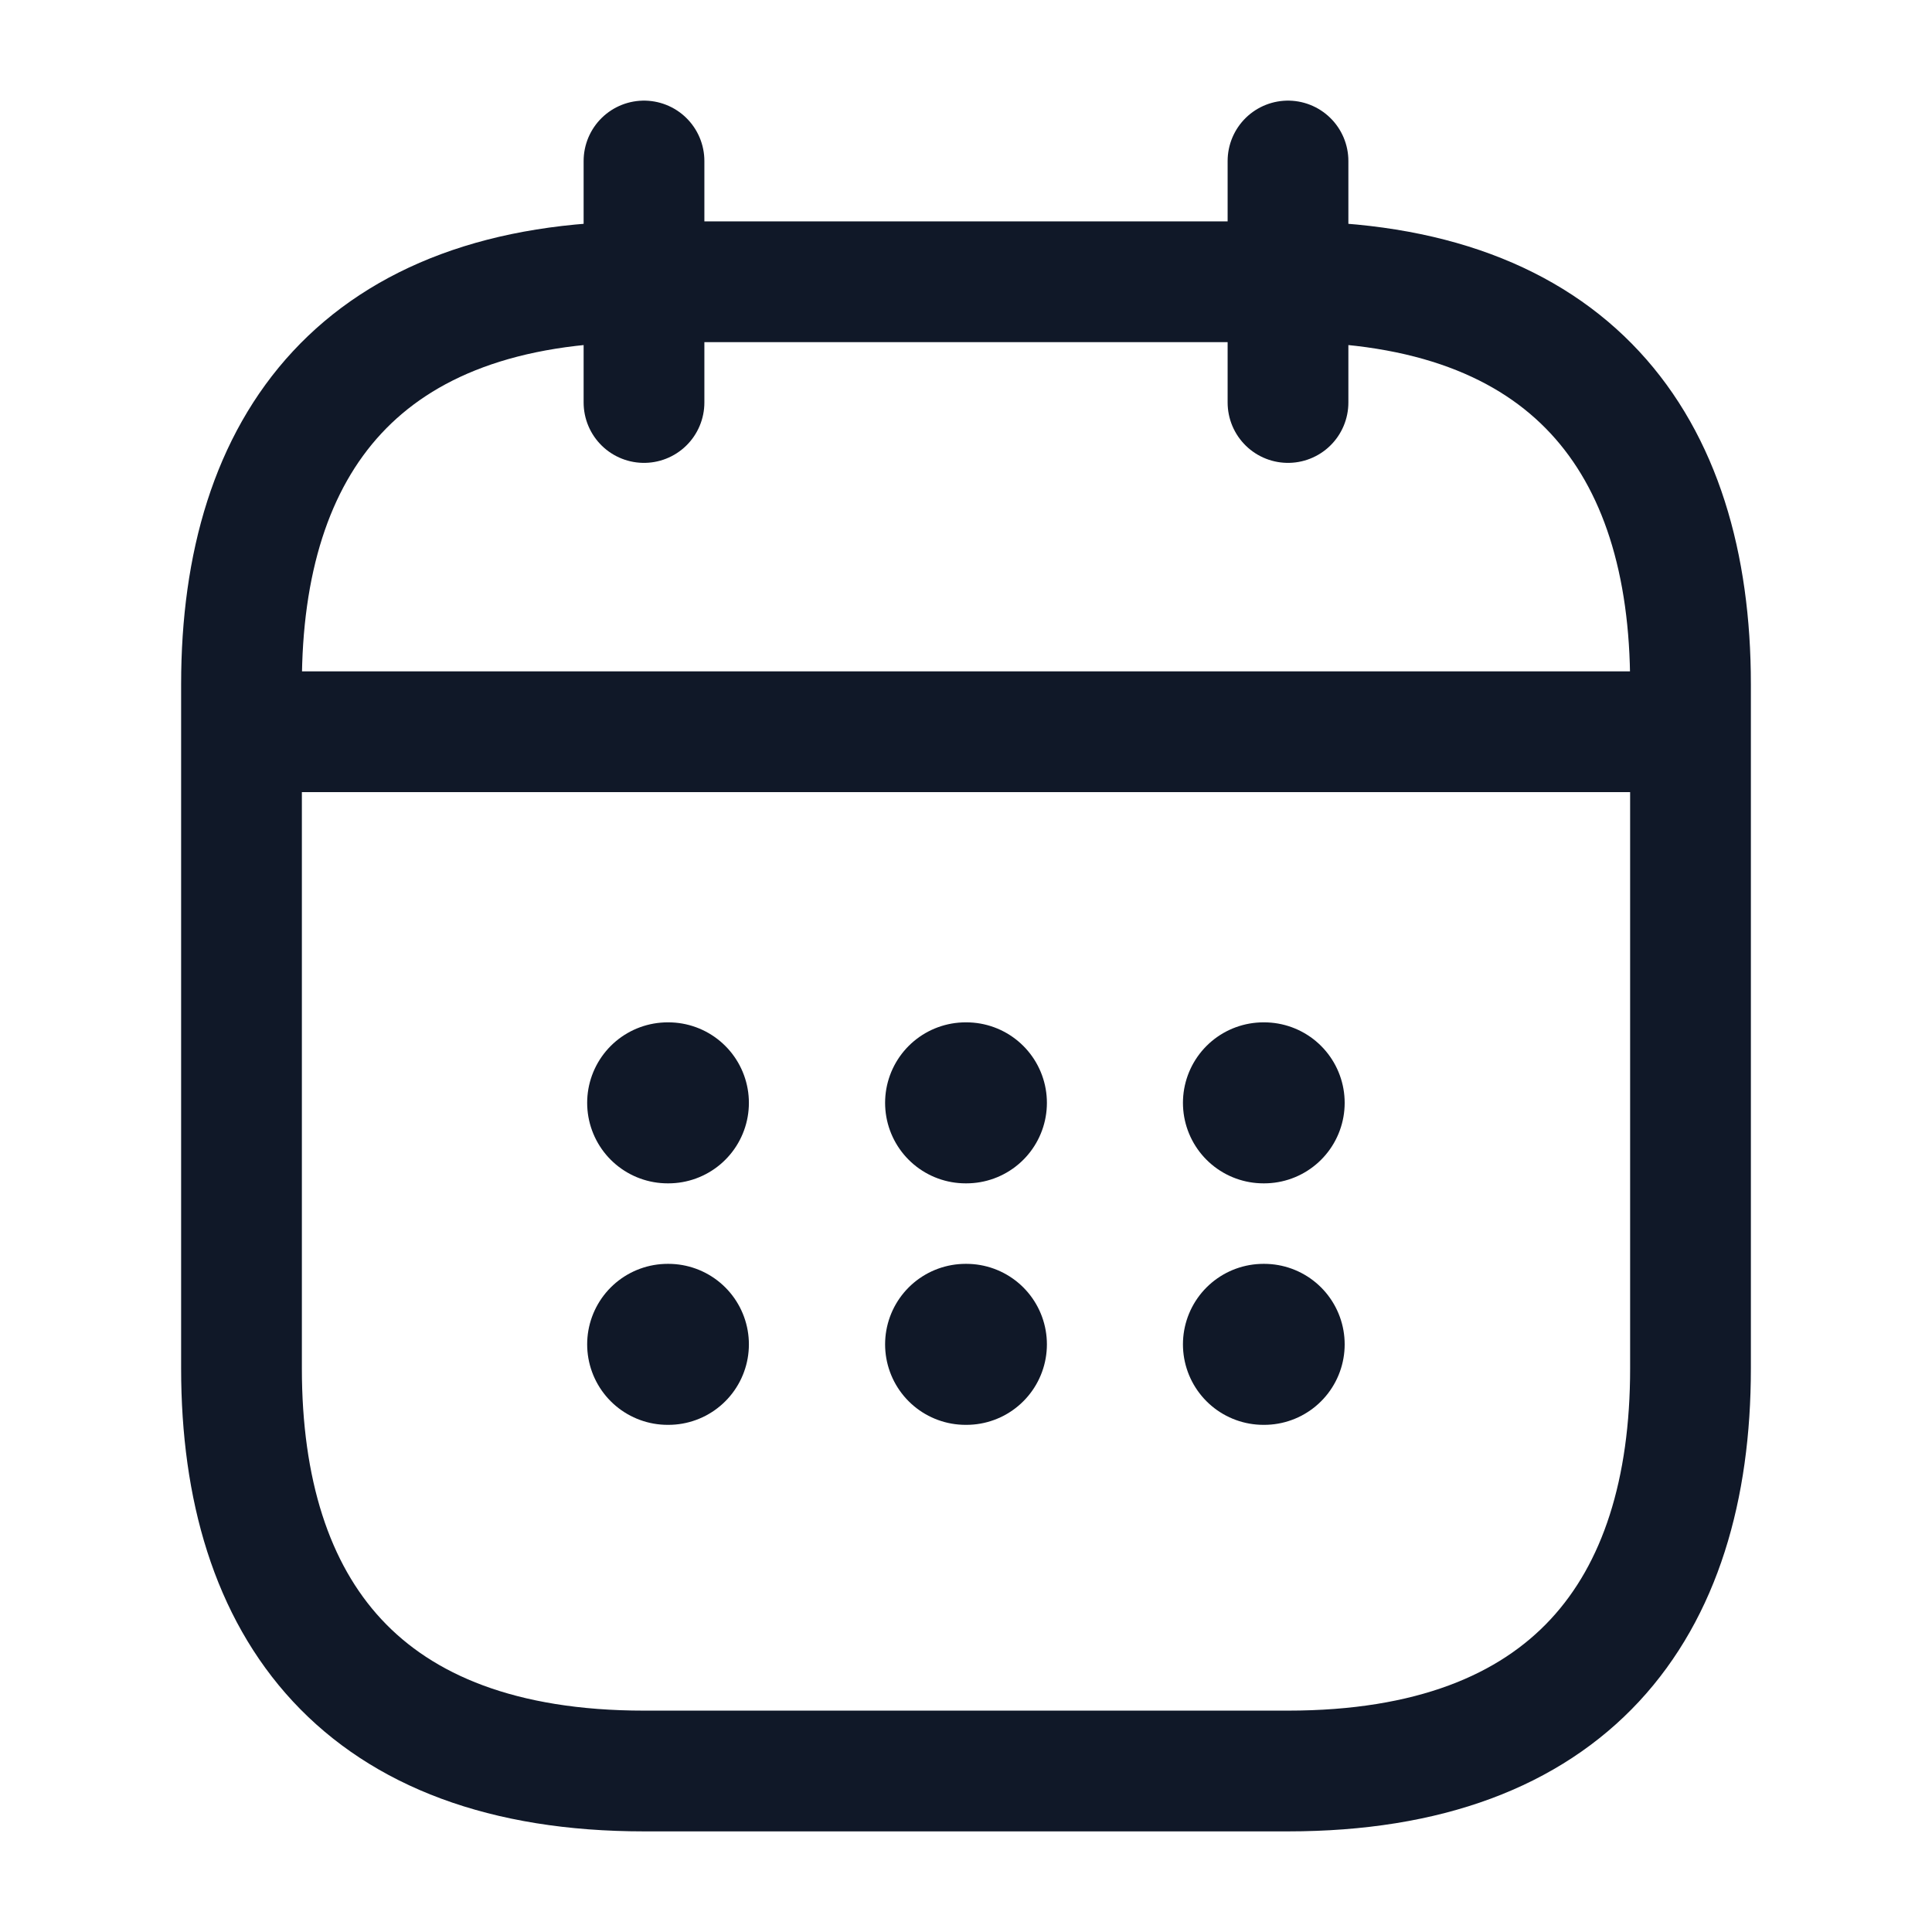 <svg width="24" height="24" viewBox="0 0 24 24" fill="none" xmlns="http://www.w3.org/2000/svg">
<path d="M8 2V5" stroke="#101828" stroke-width="1.5" stroke-miterlimit="10" stroke-linecap="round" stroke-linejoin="round"/>
<path d="M16 2V5" stroke="#101828" stroke-width="1.5" stroke-miterlimit="10" stroke-linecap="round" stroke-linejoin="round"/>
<path d="M3.5 9.09H20.5" stroke="#101828" stroke-width="1.5" stroke-miterlimit="10" stroke-linecap="round" stroke-linejoin="round"/>
<path d="M21 8.5V17C21 20 19.5 22 16 22H8C4.5 22 3 20 3 17V8.5C3 5.5 4.5 3.5 8 3.5H16C19.5 3.5 21 5.5 21 8.5Z" stroke="#101828" stroke-width="1.5" stroke-miterlimit="10" stroke-linecap="round" stroke-linejoin="round"/>
<path d="M15.695 13.7H15.704" stroke="#101828" stroke-width="2" stroke-linecap="round" stroke-linejoin="round"/>
<path d="M15.695 16.7H15.704" stroke="#101828" stroke-width="2" stroke-linecap="round" stroke-linejoin="round"/>
<path d="M11.995 13.7H12.005" stroke="#101828" stroke-width="2" stroke-linecap="round" stroke-linejoin="round"/>
<path d="M11.995 16.7H12.005" stroke="#101828" stroke-width="2" stroke-linecap="round" stroke-linejoin="round"/>
<path d="M8.294 13.7H8.303" stroke="#101828" stroke-width="2" stroke-linecap="round" stroke-linejoin="round"/>
<path d="M8.294 16.7H8.303" stroke="#101828" stroke-width="2" stroke-linecap="round" stroke-linejoin="round"/>
</svg>
